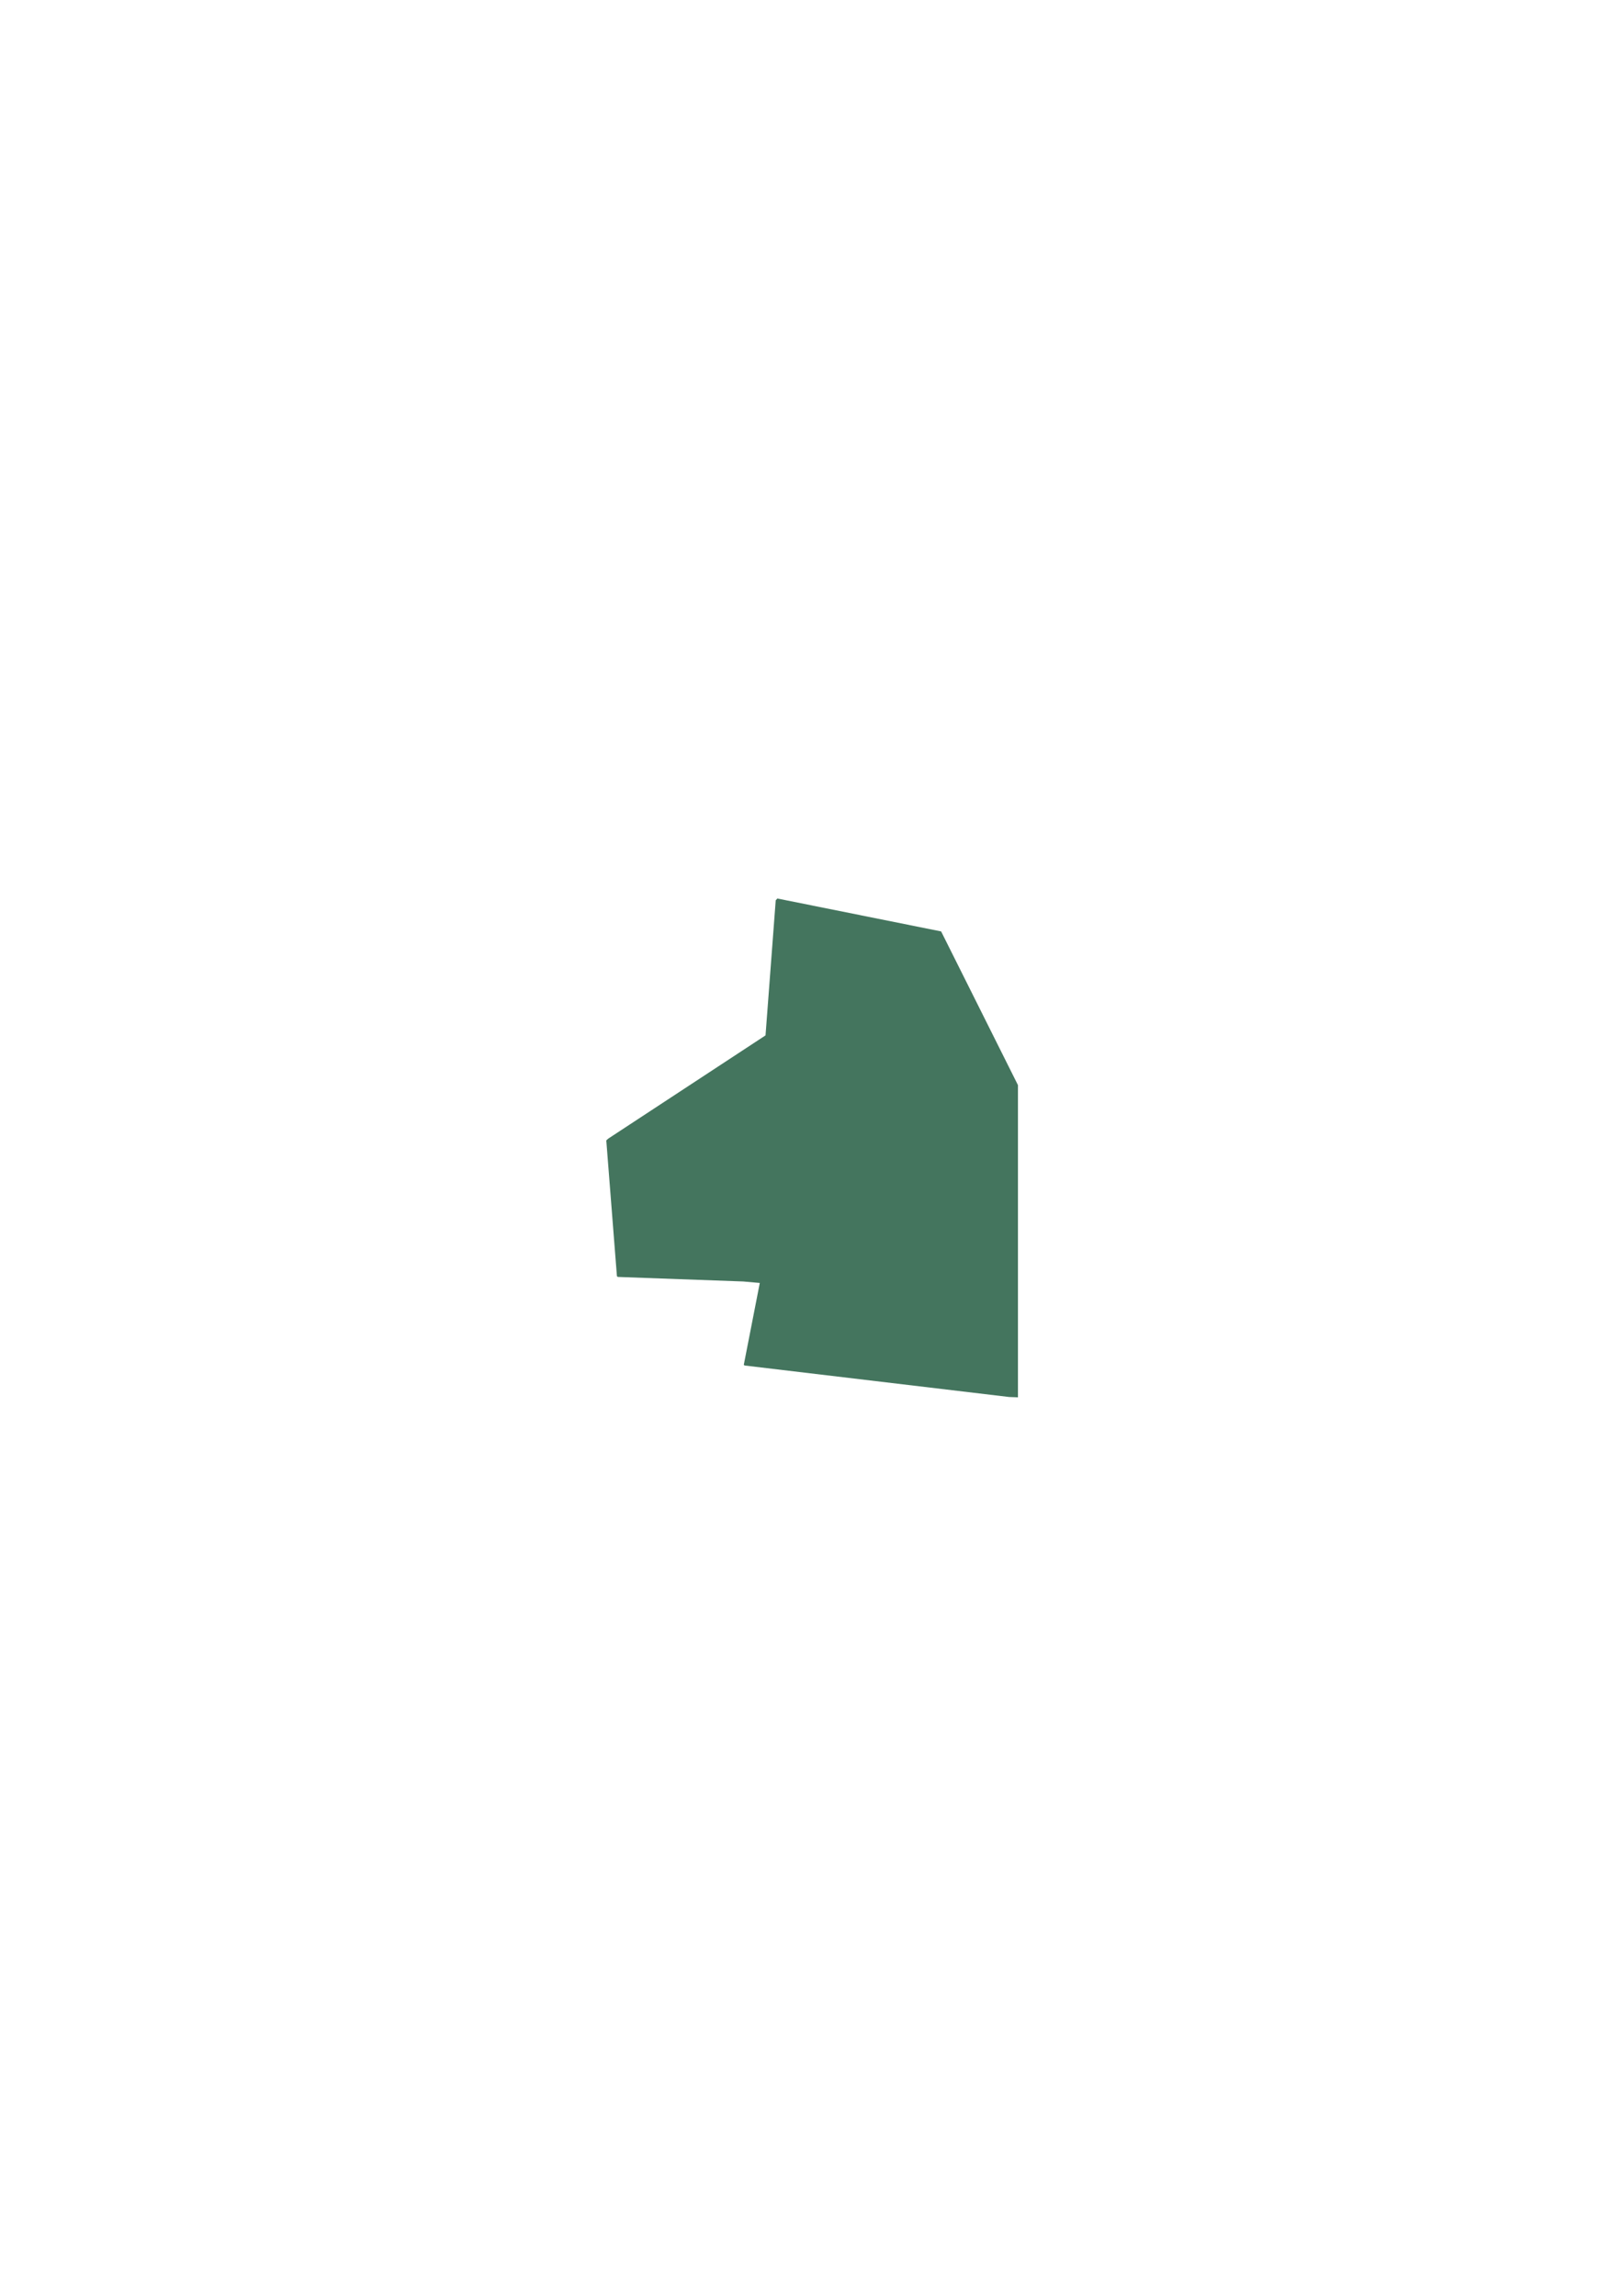 <?xml version="1.0" encoding="UTF-8" standalone="no"?>
<!-- Created with Inkscape (http://www.inkscape.org/) -->

<svg
   width="210mm"
   height="297mm"
   viewBox="0 0 210 297"
   version="1.1"
   id="svg24375"
   inkscape:version="1.2.2 (b0a84865, 2022-12-01)"
   sodipodi:docname="L-yellow.svg"
   xmlns:inkscape="http://www.inkscape.org/namespaces/inkscape"
   xmlns:sodipodi="http://sodipodi.sourceforge.net/DTD/sodipodi-0.dtd"
   xmlns="http://www.w3.org/2000/svg"
   xmlns:svg="http://www.w3.org/2000/svg">
  <sodipodi:namedview
     id="namedview24377"
     pagecolor="#505050"
     bordercolor="#ffffff"
     borderopacity="1"
     inkscape:showpageshadow="0"
     inkscape:pageopacity="0"
     inkscape:pagecheckerboard="1"
     inkscape:deskcolor="#505050"
     inkscape:document-units="mm"
     showgrid="false"
     inkscape:zoom="0.2102413"
     inkscape:cx="-356.73295"
     inkscape:cy="561.25985"
     inkscape:window-width="1309"
     inkscape:window-height="456"
     inkscape:window-x="55"
     inkscape:window-y="25"
     inkscape:window-maximized="0"
     inkscape:current-layer="layer1" />
  <defs
     id="defs24372" />
  <g
     inkscape:label="Layer 1"
     inkscape:groupmode="layer"
     id="layer1">
    <path
       style="fill:#44755e;fill-opacity:1;stroke-width:0.176"
       d="m 131.141,180.745 -0.573,-0.021 -17.11,-2.037 -17.11,-2.037 -0.055,-0.04 -0.055,-0.04 1.036,-5.3 1.036,-5.3 -1.07,-0.095 -1.07,-0.095 -8.114,-0.294 -8.114,-0.294 -0.059,-0.048 -0.059,-0.048 -0.688,-8.783 -0.688,-8.783 0.129,-0.117 0.13,-0.117 10.142,-6.656 10.142,-6.656 0.031,-0.025 0.031,-0.025 0.659,-8.73 0.659,-8.73 0.104,-0.119 0.104,-0.119 10.597,2.129 10.597,2.129 4.97,9.941 4.97,9.941 v 20.196 20.196 z"
       id="path16878" />
  </g>
</svg>
